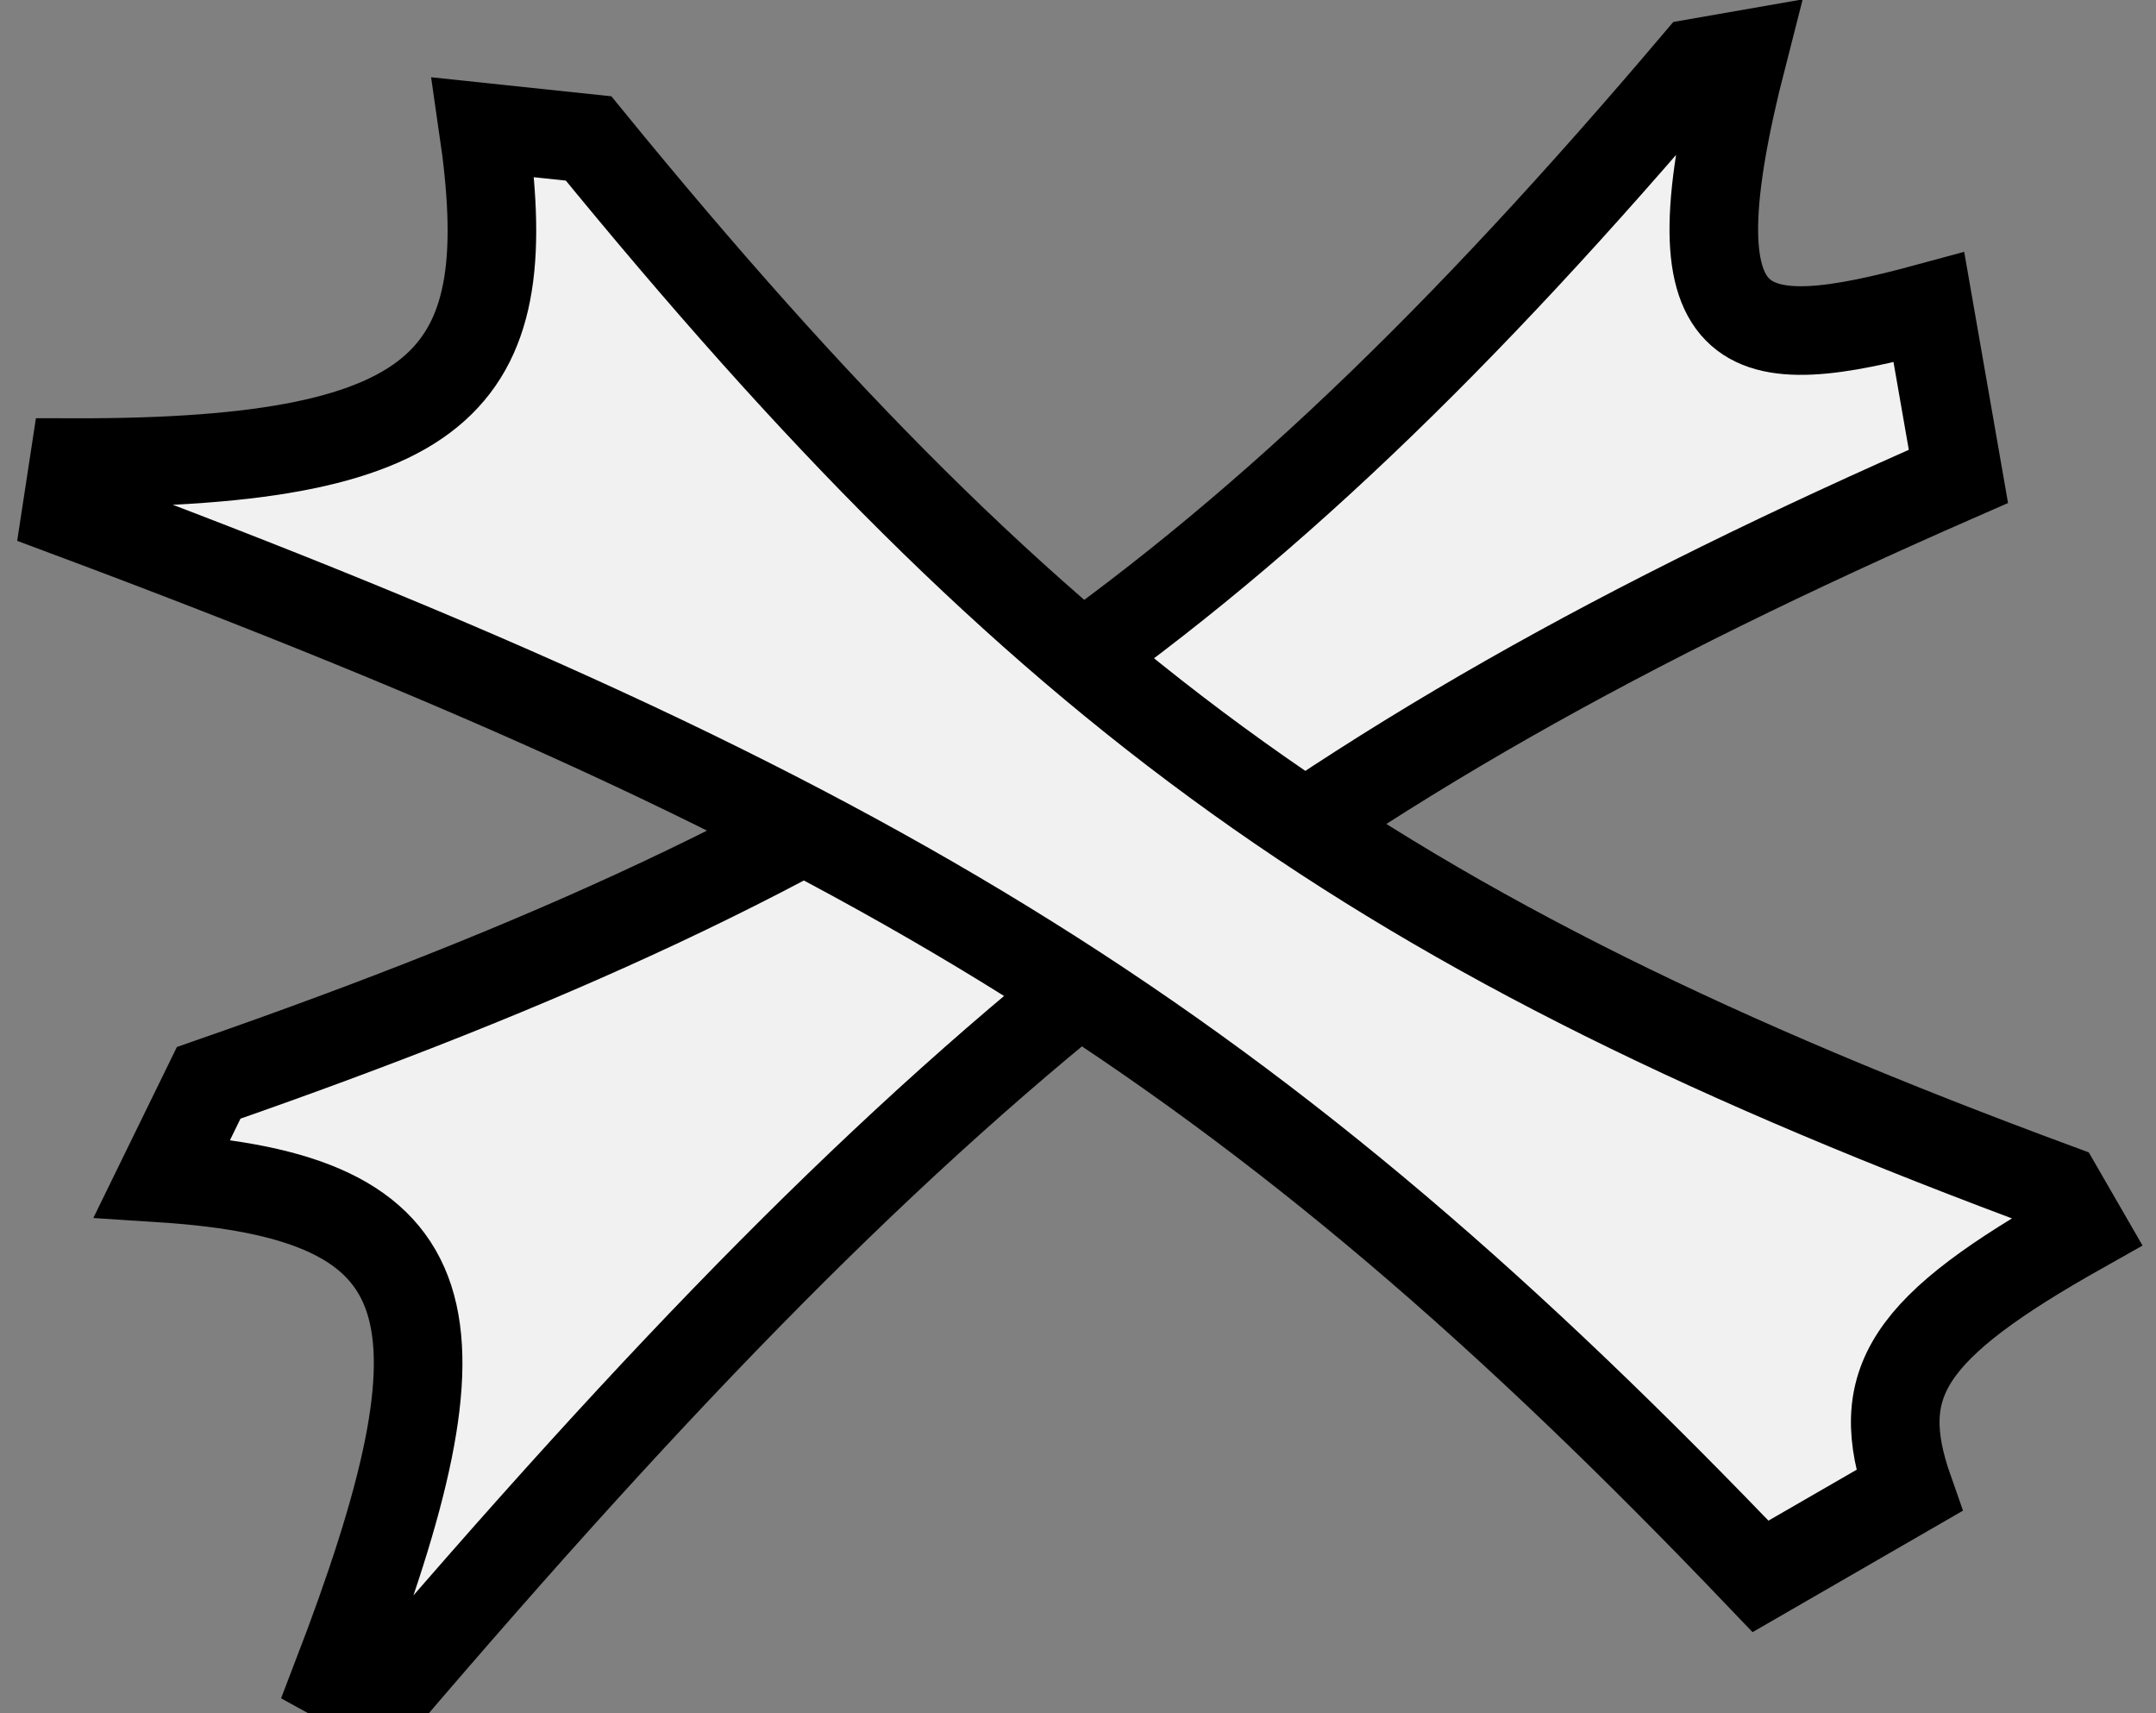 <svg width="73" height="58" viewBox="0 0 73 58" fill="none" xmlns="http://www.w3.org/2000/svg">
<rect x="0" y="0" width="73" height="58" fill="#808080" stroke="none"/>
<g clip-path="url(#clip0_127_3)">
<path d="M11.387 56.811L12.866 57.625C31.989 35.23 43.601 26.066 66.31 16.127L65.311 10.404C58.96 12.129 56.473 11.718 59.006 1.856L57.449 2.128C41.483 20.955 30.015 28.679 7.066 36.658L5.49 39.882C15.203 40.512 16.109 44.531 11.387 56.811Z" fill="#F1F1F1" stroke="black" stroke-width="3"/>
<path d="M2.504 15.661L2.249 17.331C29.856 27.637 42.458 35.416 59.61 53.366L64.637 50.464C63.351 46.808 64.546 44.945 70.487 41.603L69.696 40.232C46.525 31.672 35.324 23.534 19.929 4.687L16.36 4.31C17.58 12.668 15.414 15.686 2.504 15.661Z" fill="#F1F1F1" stroke="black" stroke-width="3"/>
</g>
<defs>
<clipPath id="clip0_127_3">
<rect width="73" height="58" fill="white"/>
</clipPath>
</defs>
</svg>
